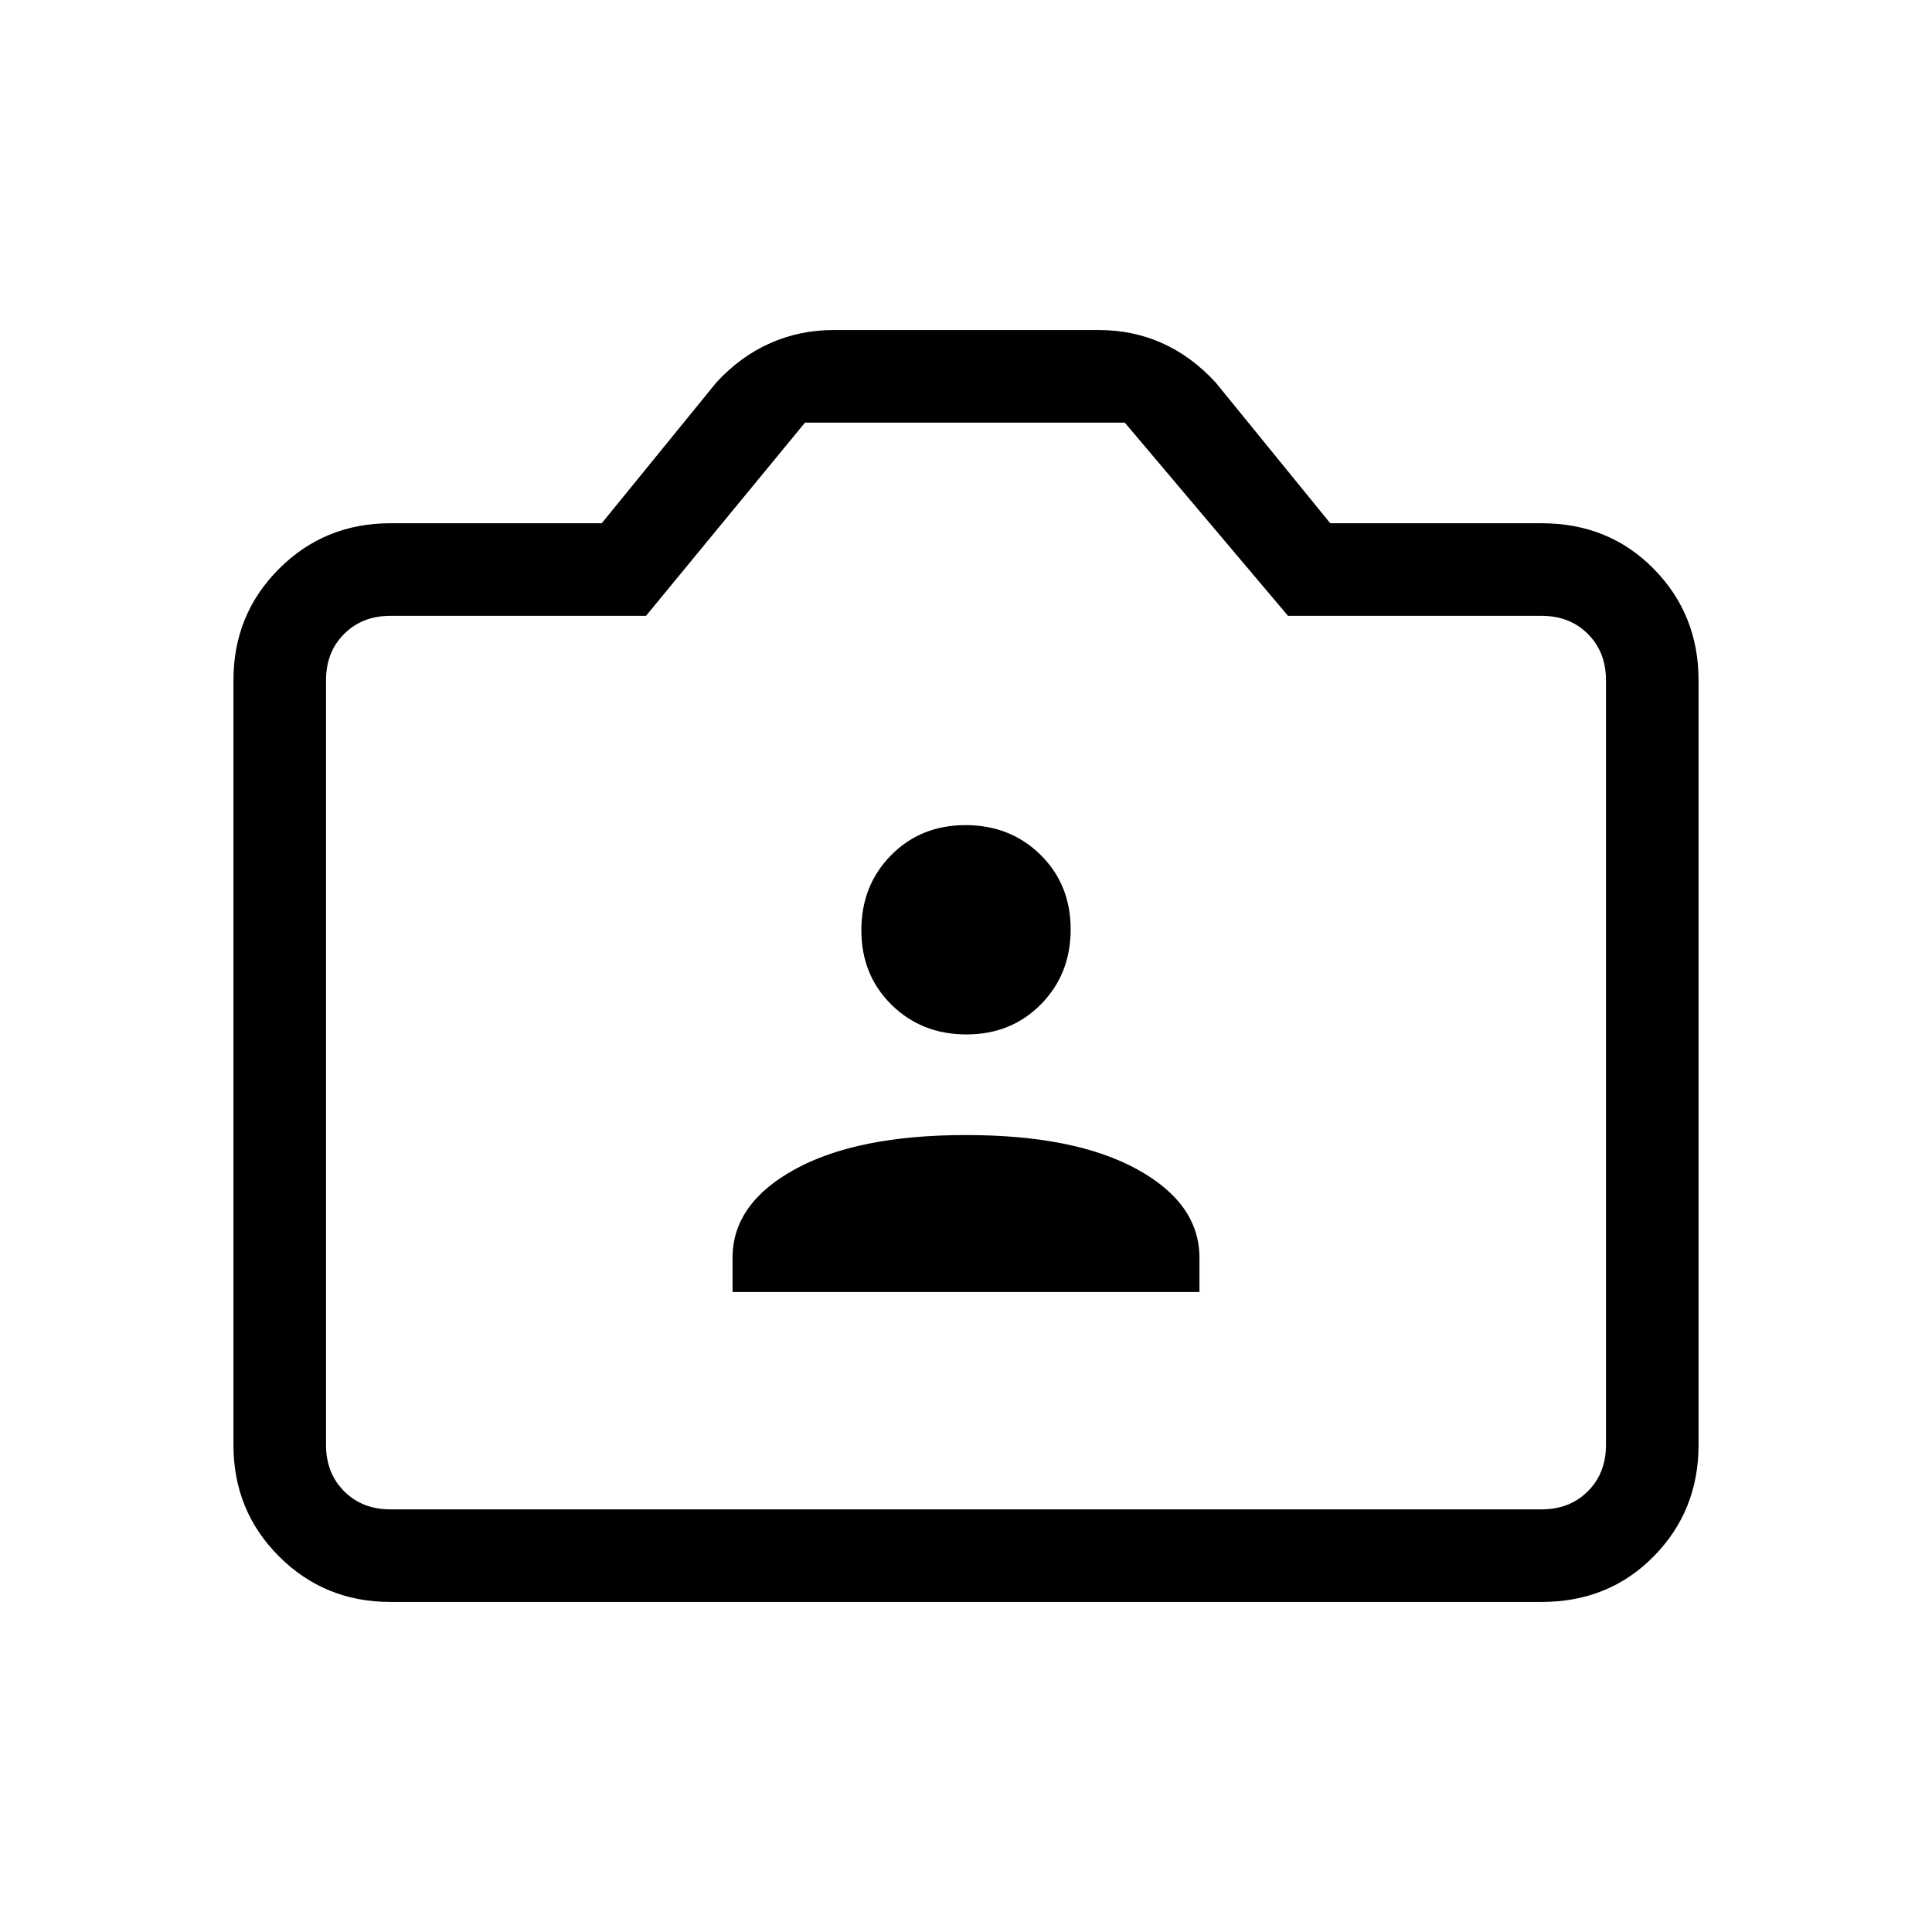 <svg xmlns="http://www.w3.org/2000/svg" height="20" viewBox="0 -960 960 960" width="20"><path d="M194-164q-32.73 0-55.36-22.64Q116-209.27 116-242v-380q0-32.72 22.64-55.36Q161.27-700 194-700h105l57-70q12-13 26.73-19.5T414-796h132.18q16.72 0 31.27 6.5T604-770l57 70h105q33.42 0 55.71 22.64T844-622v380q0 32.73-22.29 55.36Q799.42-164 766-164H194Zm0-46h572q14 0 23-9t9-23v-380q0-14-9-23t-23-9H640l-81.1-96H400l-79 96H194q-14 0-23 9t-9 23v380q0 14 9 23t23 9Zm286-223ZM364-318h232v-17q0-27-31-44t-85-17q-54 0-85 17t-31 44v17Zm116.21-128q22.26 0 37.03-14.97Q532-475.95 532-498.21t-14.97-37.03Q502.05-550 479.79-550q-22.27 0-37.03 14.97Q428-520.05 428-497.79q0 22.27 14.97 37.03Q457.95-446 480.21-446Z"/></svg>